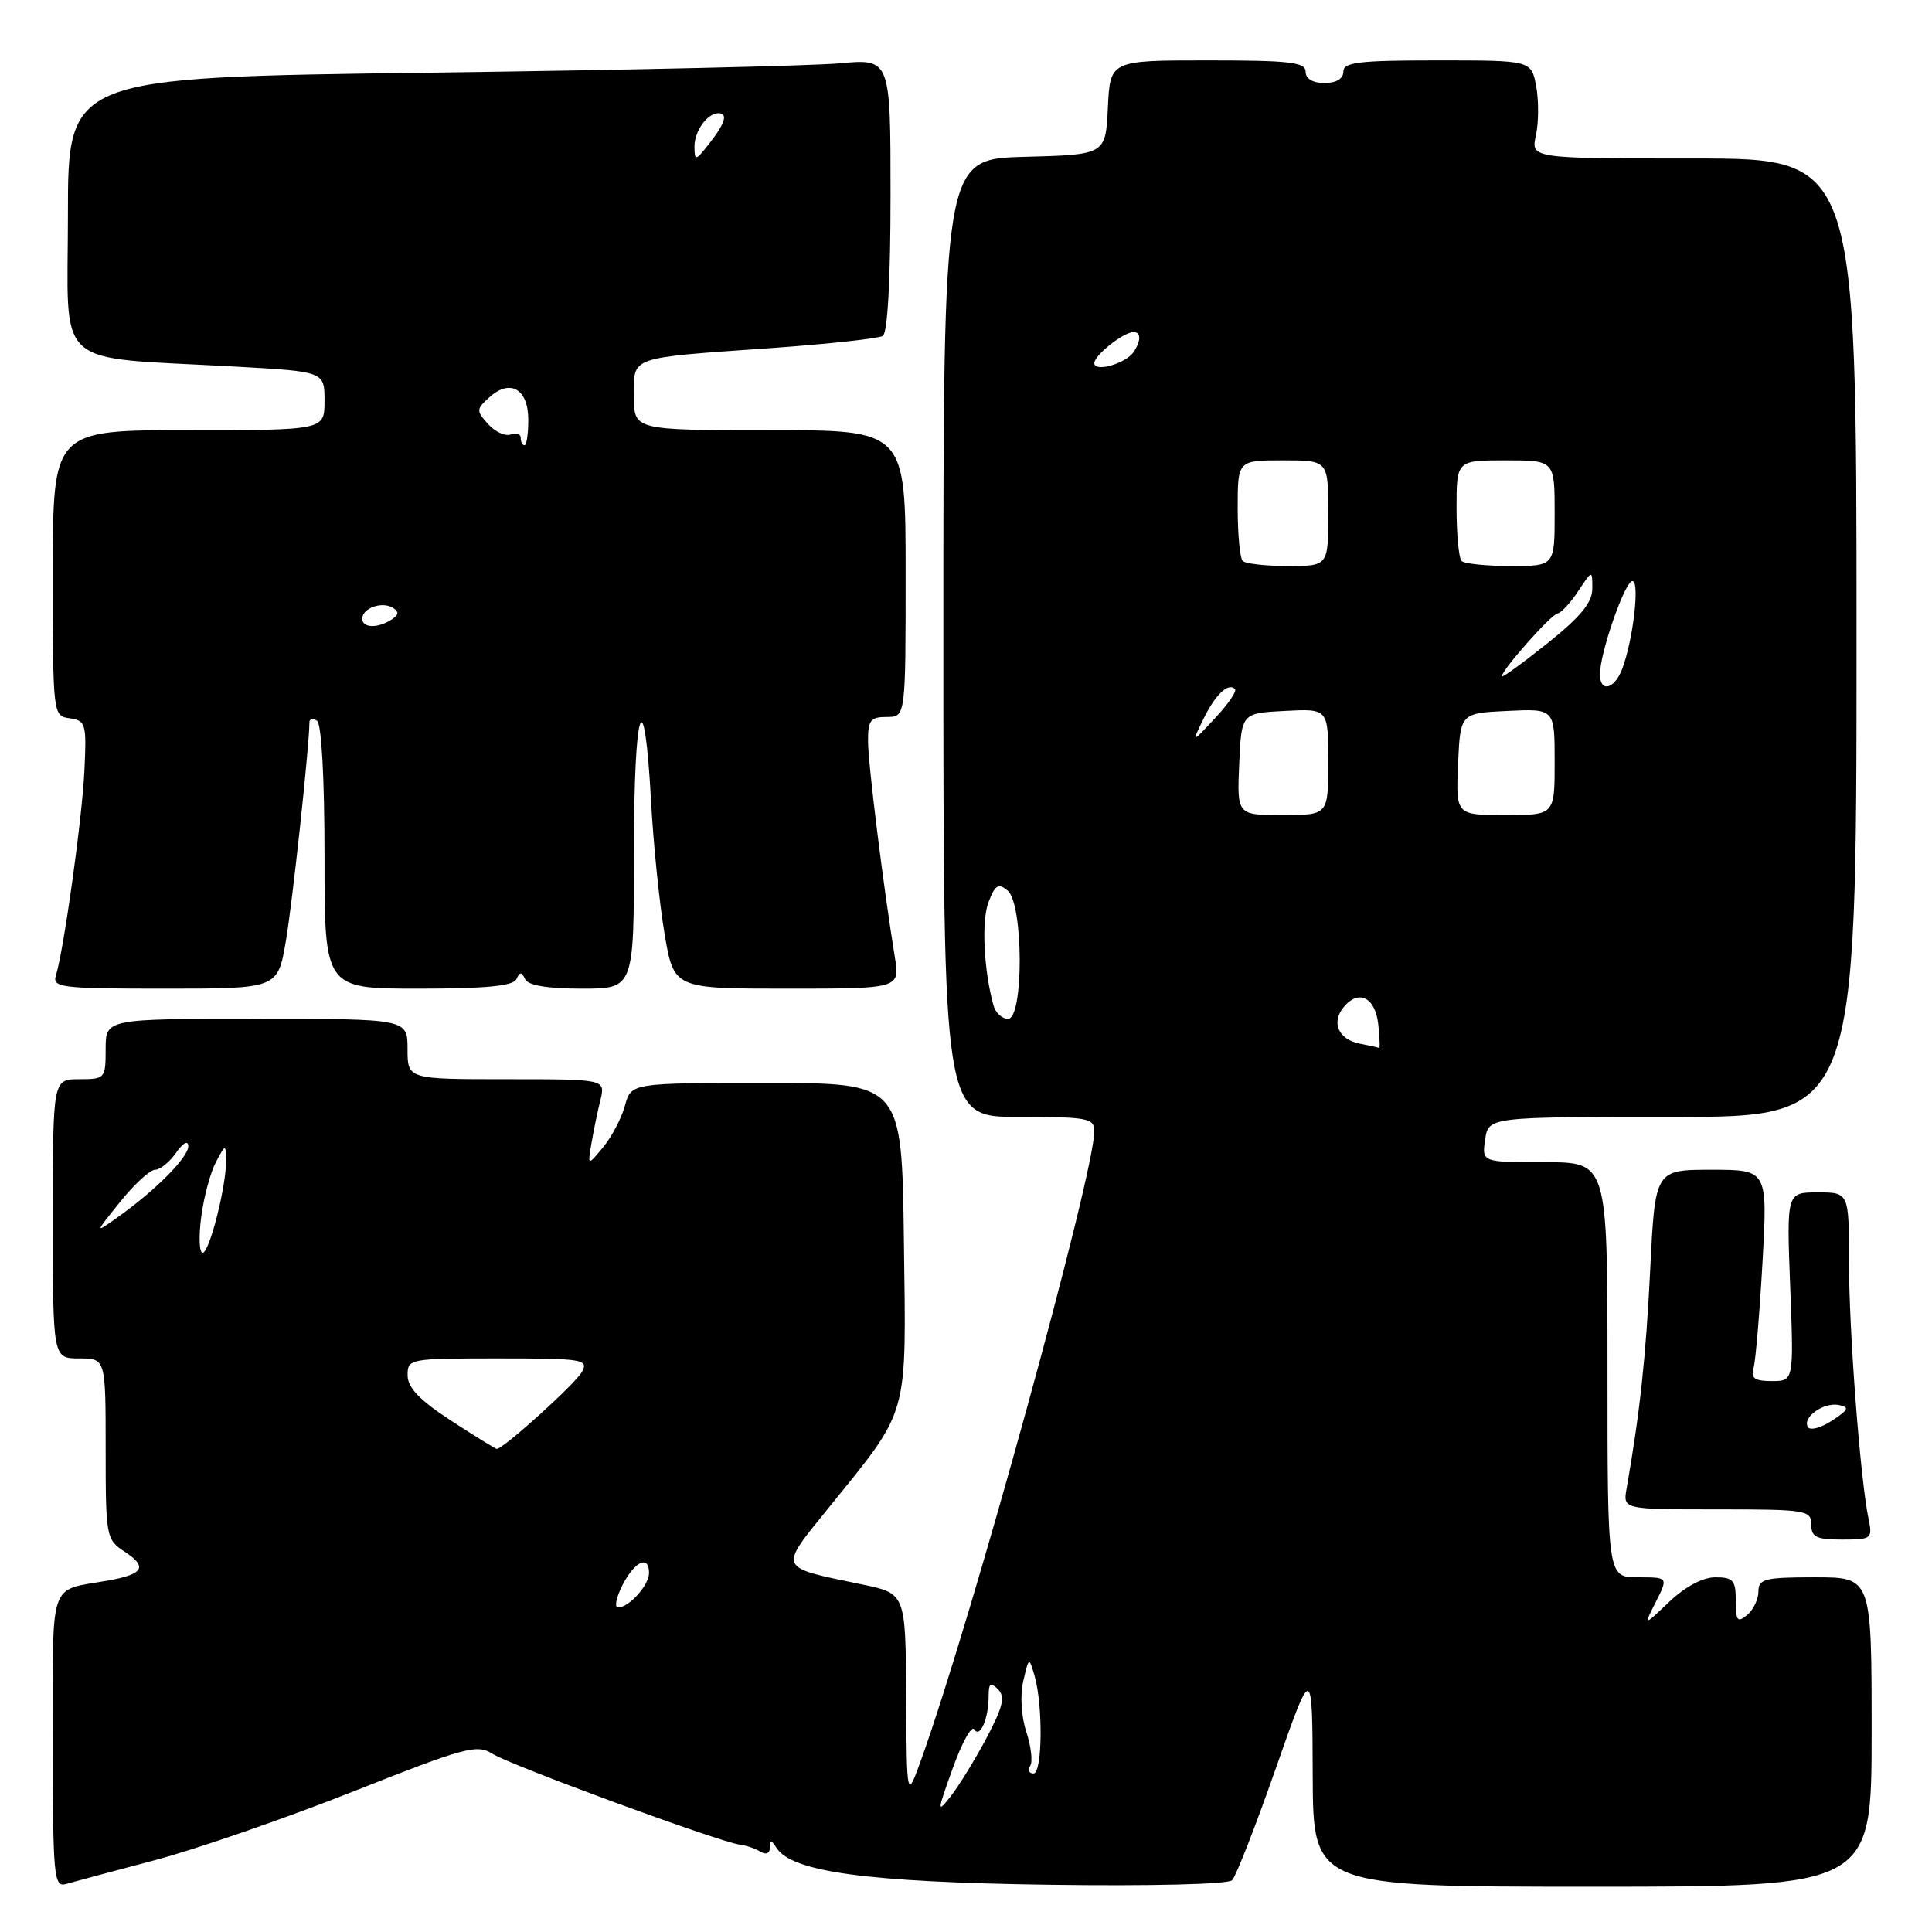 <?xml version="1.0" encoding="UTF-8" standalone="no"?>
<!DOCTYPE svg PUBLIC "-//W3C//DTD SVG 1.1//EN" "http://www.w3.org/Graphics/SVG/1.1/DTD/svg11.dtd" >
<svg xmlns="http://www.w3.org/2000/svg" xmlns:xlink="http://www.w3.org/1999/xlink" version="1.1" viewBox="0 0 256 256">
 <g >
 <path fill="currentColor"
d=" M 20.50 246.49 C 26.00 245.03 37.82 240.94 46.76 237.40 C 61.65 231.50 63.20 231.08 65.26 232.39 C 67.66 233.92 95.49 244.14 98.02 244.42 C 98.85 244.52 100.09 244.94 100.77 245.36 C 101.50 245.81 102.01 245.59 102.02 244.81 C 102.03 243.76 102.20 243.77 102.89 244.85 C 104.91 248.04 114.95 249.40 138.91 249.74 C 152.55 249.93 162.72 249.68 163.26 249.14 C 163.77 248.63 166.37 241.97 169.04 234.35 C 173.89 220.50 173.89 220.50 173.94 235.25 C 174.00 250.00 174.00 250.00 211.00 250.00 C 248.00 250.00 248.00 250.00 248.00 229.50 C 248.00 209.00 248.00 209.00 240.50 209.00 C 233.83 209.00 233.00 209.21 233.00 210.88 C 233.00 211.91 232.33 213.32 231.50 214.00 C 230.22 215.06 230.00 214.78 230.00 212.12 C 230.00 209.40 229.66 209.00 227.30 209.00 C 225.62 209.00 223.31 210.23 221.18 212.25 C 217.77 215.50 217.77 215.50 219.41 212.25 C 221.05 209.00 221.05 209.00 217.03 209.00 C 213.00 209.00 213.00 209.00 213.00 181.50 C 213.00 154.00 213.00 154.00 204.67 154.00 C 196.35 154.00 196.35 154.00 196.79 151.00 C 197.23 148.00 197.23 148.00 221.61 148.00 C 246.00 148.00 246.00 148.00 246.00 84.50 C 246.00 21.00 246.00 21.00 224.42 21.00 C 202.84 21.00 202.84 21.00 203.52 17.92 C 203.89 16.23 203.90 13.30 203.55 11.42 C 202.91 8.00 202.91 8.00 190.45 8.00 C 180.05 8.00 178.00 8.25 178.00 9.50 C 178.00 10.43 177.06 11.00 175.50 11.00 C 173.94 11.00 173.00 10.43 173.00 9.50 C 173.00 8.24 170.89 8.00 160.05 8.00 C 147.10 8.00 147.10 8.00 146.80 14.25 C 146.50 20.50 146.50 20.50 135.75 20.78 C 125.00 21.07 125.00 21.07 125.00 84.53 C 125.00 148.00 125.00 148.00 135.00 148.00 C 144.15 148.00 145.00 148.16 145.00 149.89 C 145.00 155.57 128.83 214.28 122.12 233.00 C 120.15 238.50 120.15 238.50 120.07 224.82 C 120.00 211.14 120.00 211.14 114.25 209.95 C 102.94 207.60 103.13 208.04 109.82 199.77 C 120.58 186.44 120.08 188.22 119.77 164.35 C 119.50 143.50 119.50 143.50 101.56 143.50 C 83.63 143.50 83.63 143.50 82.81 146.50 C 82.36 148.15 81.07 150.62 79.93 152.00 C 77.86 154.50 77.86 154.50 78.37 151.50 C 78.65 149.85 79.18 147.26 79.56 145.75 C 80.23 143.00 80.23 143.00 67.12 143.00 C 54.00 143.00 54.00 143.00 54.00 139.00 C 54.00 135.00 54.00 135.00 34.00 135.00 C 14.00 135.00 14.00 135.00 14.00 139.00 C 14.00 142.90 13.92 143.00 10.50 143.00 C 7.00 143.00 7.00 143.00 7.00 161.50 C 7.00 180.00 7.00 180.00 10.50 180.00 C 14.00 180.00 14.00 180.00 14.00 191.98 C 14.00 203.64 14.07 204.00 16.49 205.59 C 19.61 207.63 19.05 208.59 14.26 209.44 C 6.36 210.84 7.00 208.97 7.00 230.63 C 7.00 248.73 7.13 250.10 8.75 249.64 C 9.71 249.36 15.00 247.94 20.50 246.49 Z  M 247.59 201.25 C 246.49 195.93 245.00 176.40 245.00 167.25 C 245.00 158.00 245.00 158.00 240.86 158.00 C 236.73 158.00 236.73 158.00 237.21 170.50 C 237.69 183.00 237.69 183.00 234.78 183.00 C 232.48 183.00 231.97 182.63 232.36 181.25 C 232.63 180.29 233.16 173.99 233.54 167.25 C 234.22 155.00 234.22 155.00 226.77 155.00 C 219.31 155.00 219.31 155.00 218.66 168.25 C 218.08 179.88 217.31 187.10 215.53 197.25 C 215.05 200.00 215.05 200.00 227.53 200.00 C 239.33 200.00 240.00 200.11 240.00 202.00 C 240.00 203.67 240.67 204.00 244.08 204.00 C 248.00 204.00 248.14 203.89 247.59 201.25 Z  M 37.87 124.75 C 38.75 119.64 41.00 98.75 41.00 95.69 C 41.00 95.25 41.45 95.16 42.00 95.50 C 42.60 95.87 43.00 103.01 43.00 113.56 C 43.00 131.00 43.00 131.00 55.42 131.00 C 64.37 131.00 68.00 130.65 68.42 129.75 C 68.88 128.75 69.12 128.75 69.58 129.75 C 69.97 130.57 72.53 131.00 77.08 131.00 C 84.00 131.00 84.00 131.00 84.00 112.94 C 84.00 93.49 85.36 89.46 86.27 106.22 C 86.58 111.87 87.38 119.76 88.06 123.75 C 89.29 131.00 89.29 131.00 104.27 131.00 C 119.26 131.00 119.26 131.00 118.56 126.75 C 117.05 117.49 115.04 101.32 115.02 98.25 C 115.00 95.44 115.34 95.00 117.50 95.00 C 120.00 95.00 120.00 95.00 120.00 76.00 C 120.00 57.00 120.00 57.00 102.00 57.00 C 84.00 57.00 84.00 57.00 84.00 52.52 C 84.00 47.15 83.11 47.47 102.23 46.12 C 109.78 45.58 116.41 44.86 116.98 44.51 C 117.61 44.12 118.00 37.07 118.00 25.82 C 118.00 7.77 118.00 7.77 111.25 8.39 C 107.54 8.73 83.01 9.29 56.75 9.63 C 9.00 10.26 9.00 10.26 9.00 28.51 C 9.00 49.31 6.67 47.21 31.25 48.58 C 43.00 49.24 43.00 49.24 43.00 53.12 C 43.00 57.00 43.00 57.00 25.00 57.00 C 7.00 57.00 7.00 57.00 7.00 75.93 C 7.00 94.80 7.01 94.86 9.25 95.18 C 11.36 95.48 11.48 95.91 11.19 102.00 C 10.90 108.37 8.47 125.79 7.41 129.25 C 6.91 130.86 8.04 131.00 21.83 131.00 C 36.79 131.00 36.79 131.00 37.87 124.75 Z  M 126.24 234.31 C 127.46 230.91 128.74 228.59 129.09 229.15 C 129.85 230.38 131.00 227.72 131.00 224.72 C 131.00 223.04 131.25 222.85 132.24 223.84 C 133.22 224.82 132.91 226.15 130.72 230.29 C 129.20 233.15 127.07 236.62 125.99 238.00 C 124.14 240.34 124.16 240.11 126.24 234.31 Z  M 136.51 233.98 C 136.86 233.42 136.62 231.39 135.99 229.48 C 135.32 227.44 135.15 224.64 135.59 222.75 C 136.33 219.55 136.35 219.54 137.07 222.00 C 138.22 225.94 138.13 235.00 136.94 235.00 C 136.36 235.00 136.17 234.54 136.51 233.98 Z  M 82.50 210.00 C 84.13 206.85 86.00 206.01 86.00 208.43 C 86.00 210.04 83.35 213.00 81.90 213.00 C 81.38 213.00 81.65 211.65 82.50 210.00 Z  M 59.76 188.24 C 55.61 185.53 54.02 183.88 54.01 182.25 C 54.00 180.04 54.22 180.00 66.04 180.00 C 77.24 180.00 78.00 180.12 77.12 181.77 C 76.29 183.32 66.67 192.02 65.82 191.99 C 65.64 191.98 62.92 190.29 59.76 188.24 Z  M 26.66 161.25 C 27.00 158.64 27.87 155.38 28.60 154.00 C 29.86 151.61 29.92 151.60 29.96 153.67 C 30.02 157.03 27.76 166.00 26.85 166.00 C 26.40 166.00 26.32 163.86 26.66 161.25 Z  M 15.93 159.24 C 17.80 156.91 19.88 155.00 20.55 155.00 C 21.21 155.00 22.46 153.99 23.33 152.75 C 24.24 151.44 24.92 151.07 24.95 151.85 C 25.00 153.30 20.67 157.68 15.62 161.27 C 12.52 163.48 12.52 163.48 15.93 159.24 Z  M 180.19 138.29 C 177.35 137.74 176.35 135.49 178.05 133.44 C 180.04 131.04 182.24 132.15 182.63 135.75 C 182.82 137.54 182.87 138.94 182.74 138.86 C 182.61 138.79 181.46 138.53 180.19 138.29 Z  M 131.65 133.25 C 130.35 128.55 130.03 122.04 130.98 119.55 C 131.85 117.25 132.28 116.99 133.52 118.01 C 135.62 119.76 135.66 135.00 133.57 135.00 C 132.78 135.00 131.92 134.21 131.65 133.25 Z  M 164.20 101.25 C 164.50 94.50 164.50 94.50 170.25 94.20 C 176.00 93.90 176.00 93.90 176.00 100.95 C 176.00 108.00 176.00 108.00 169.95 108.00 C 163.91 108.00 163.91 108.00 164.20 101.25 Z  M 193.20 101.25 C 193.50 94.50 193.50 94.50 199.75 94.20 C 206.00 93.90 206.00 93.90 206.00 100.95 C 206.00 108.00 206.00 108.00 199.45 108.00 C 192.91 108.00 192.91 108.00 193.20 101.25 Z  M 159.44 95.31 C 161.02 92.05 162.74 90.41 163.64 91.30 C 163.92 91.58 162.73 93.31 161.01 95.15 C 157.89 98.50 157.89 98.50 159.44 95.31 Z  M 212.00 89.34 C 212.00 86.51 215.31 77.00 216.30 77.00 C 217.31 77.00 216.40 84.81 214.94 88.66 C 213.91 91.35 212.00 91.80 212.00 89.34 Z  M 199.00 89.62 C 199.00 88.77 205.52 81.41 206.38 81.29 C 206.86 81.22 208.09 79.89 209.12 78.33 C 210.99 75.50 210.99 75.50 210.99 78.00 C 210.98 79.86 209.44 81.73 204.99 85.28 C 201.70 87.91 199.00 89.86 199.00 89.62 Z  M 164.67 74.33 C 164.30 73.97 164.00 70.82 164.00 67.33 C 164.00 61.00 164.00 61.00 170.00 61.00 C 176.00 61.00 176.00 61.00 176.00 68.00 C 176.00 75.00 176.00 75.00 170.67 75.00 C 167.73 75.00 165.03 74.70 164.67 74.33 Z  M 193.67 74.33 C 193.30 73.97 193.00 70.82 193.00 67.33 C 193.00 61.00 193.00 61.00 199.50 61.00 C 206.00 61.00 206.00 61.00 206.00 68.00 C 206.00 75.00 206.00 75.00 200.17 75.00 C 196.96 75.00 194.03 74.70 193.67 74.33 Z  M 145.00 48.12 C 145.00 47.07 148.88 44.00 150.22 44.00 C 151.19 44.00 151.20 45.15 150.23 46.62 C 149.21 48.17 145.00 49.38 145.00 48.12 Z  M 239.56 189.10 C 238.77 187.82 241.62 185.78 243.65 186.17 C 245.10 186.45 244.95 186.81 242.75 188.24 C 241.30 189.20 239.86 189.58 239.56 189.10 Z  M 48.00 81.97 C 48.00 80.58 50.63 79.65 52.06 80.54 C 52.90 81.06 52.85 81.48 51.86 82.11 C 50.00 83.29 48.00 83.22 48.00 81.97 Z  M 69.00 58.03 C 69.00 57.50 68.41 57.29 67.69 57.57 C 66.96 57.84 65.61 57.23 64.68 56.20 C 63.08 54.43 63.09 54.23 64.85 52.64 C 67.60 50.15 70.00 51.54 70.00 55.61 C 70.00 57.47 69.78 59.00 69.50 59.00 C 69.22 59.00 69.00 58.56 69.00 58.03 Z  M 92.02 19.45 C 92.00 17.39 93.71 15.00 95.20 15.00 C 96.49 15.00 96.09 16.33 94.00 19.00 C 92.17 21.34 92.04 21.37 92.02 19.45 Z "/>
</g>
</svg>